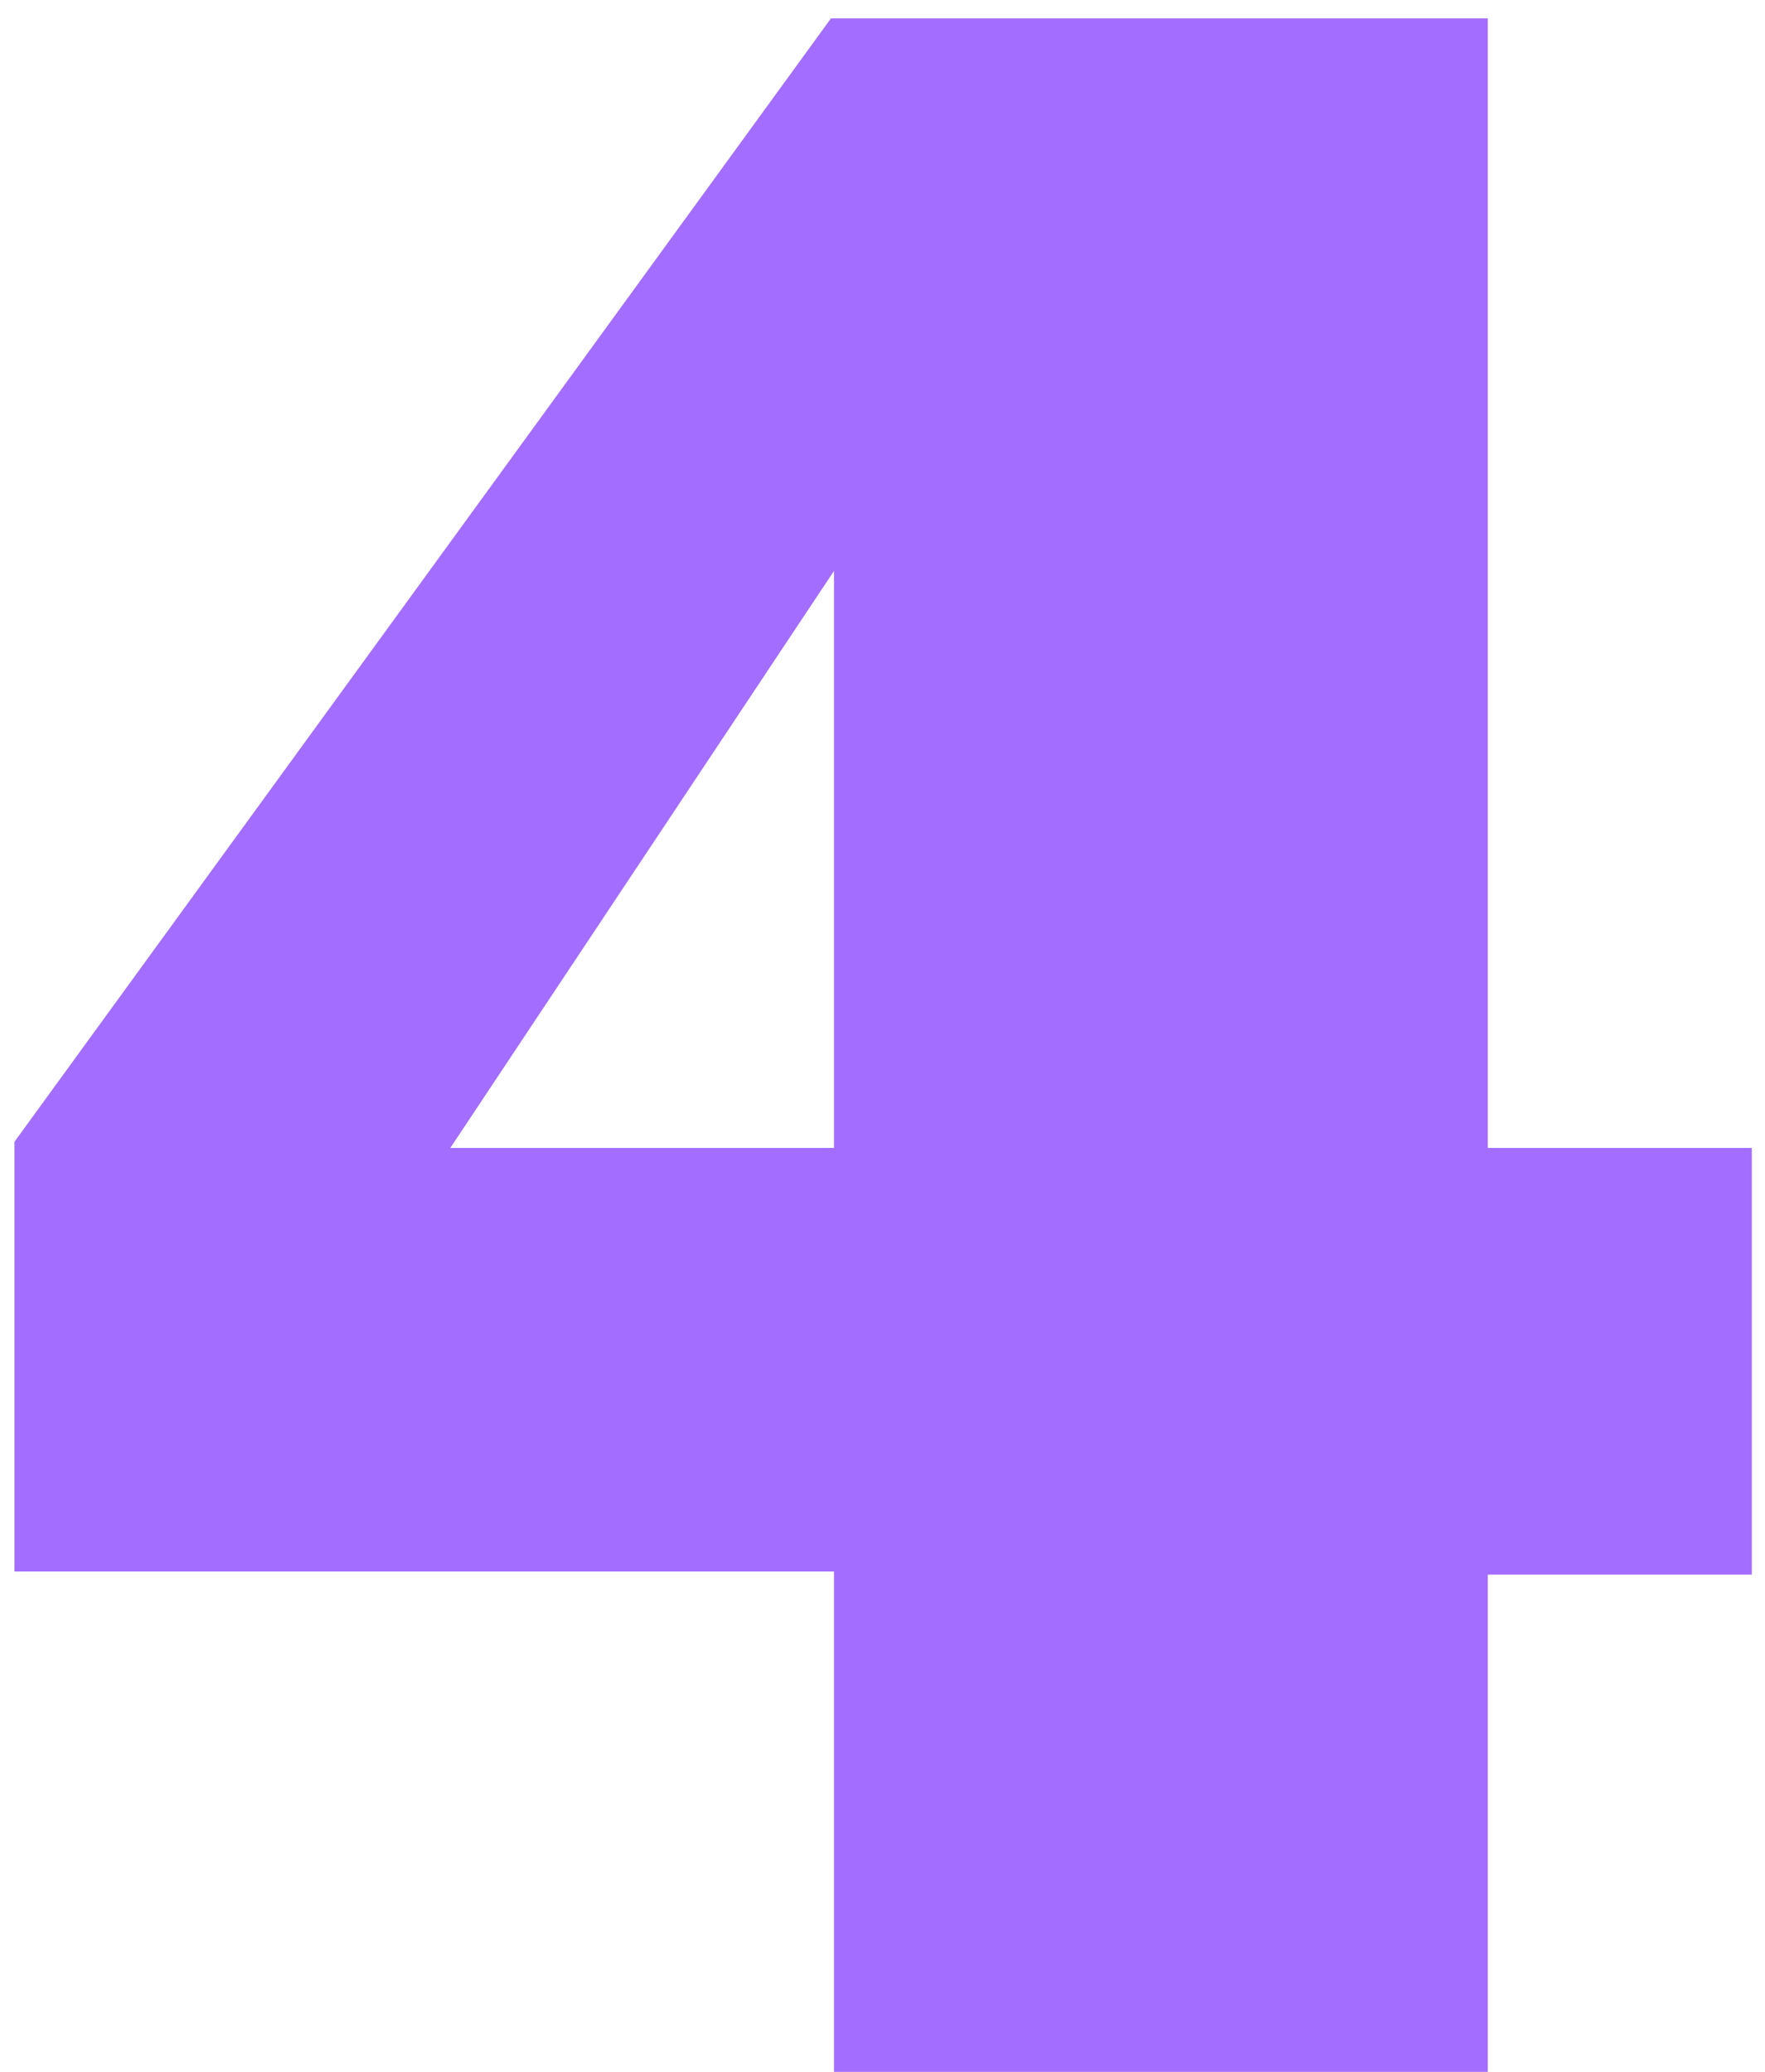 <svg width="46" height="54" viewBox="0 0 46 54" fill="none" xmlns="http://www.w3.org/2000/svg">
<path d="M21.736 40.96H0.376V29.76L21.656 0.48H38.776V29.92H45.656V41.04H38.776V54H21.736V40.96ZM21.736 29.92V14.88L11.736 29.92H21.736Z" fill="#A36DFF"/>
</svg>
